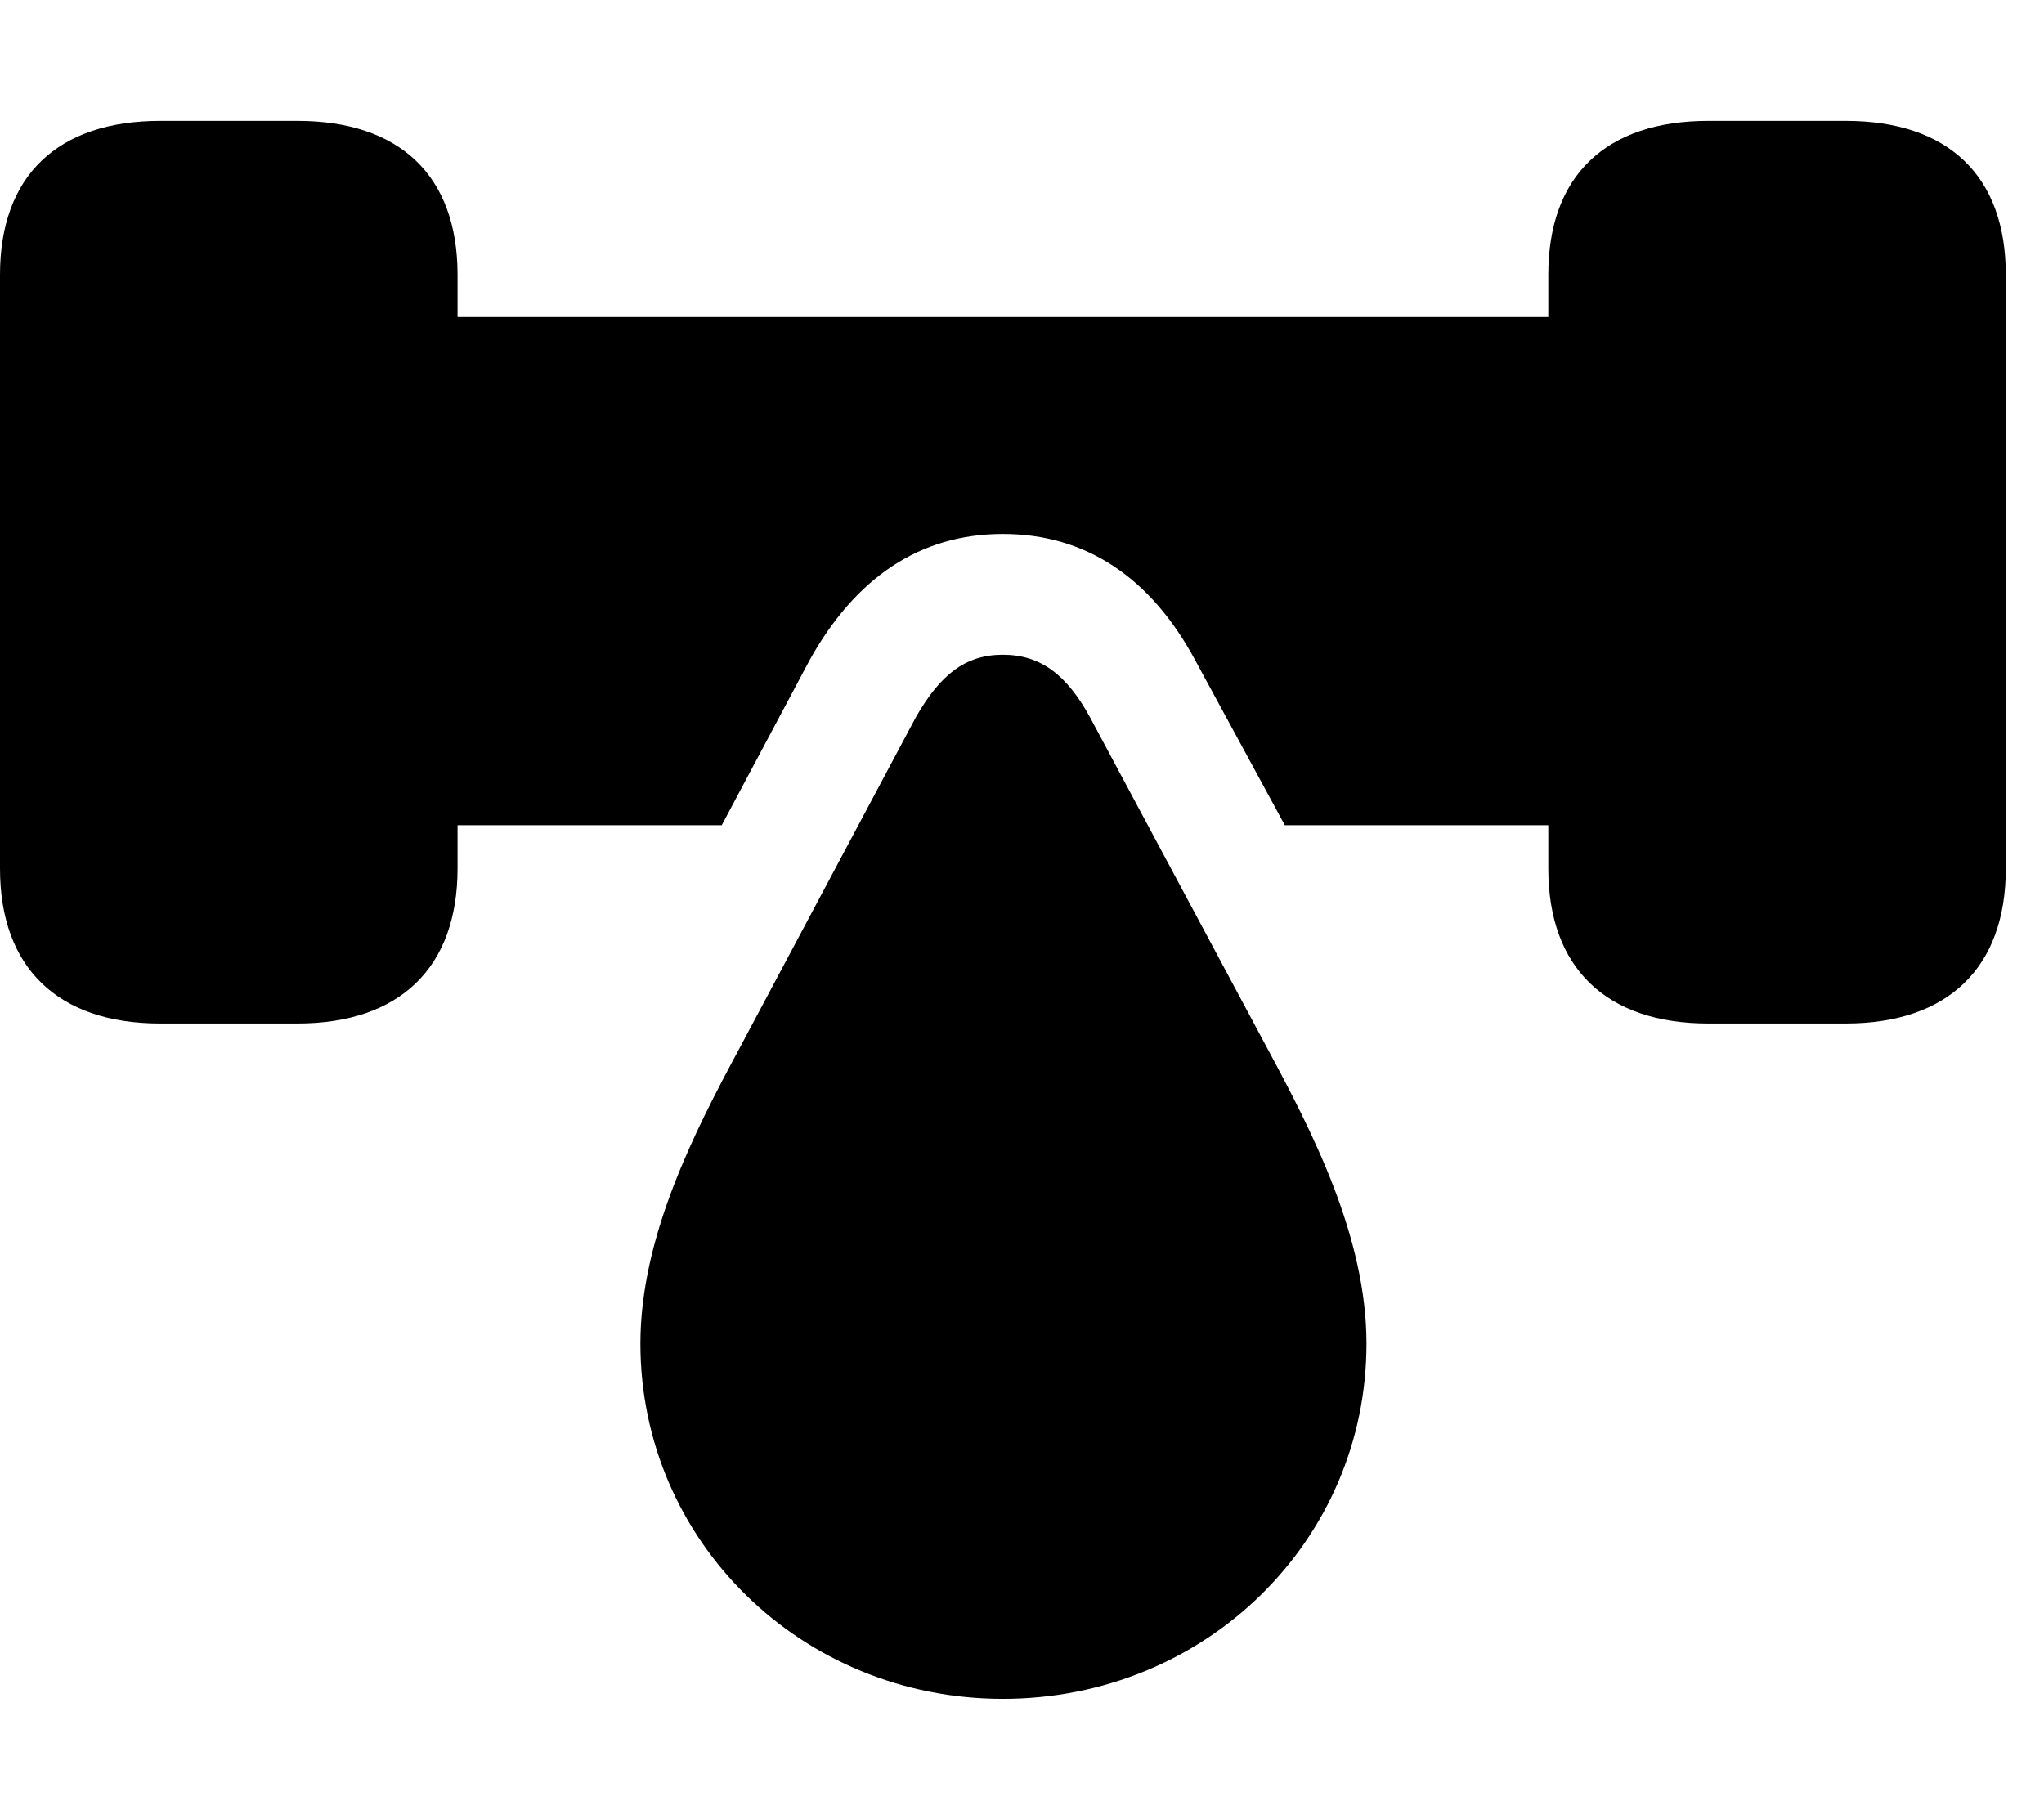<svg version="1.1" xmlns="http://www.w3.org/2000/svg" xmlns:xlink="http://www.w3.org/1999/xlink" width="19.326" height="17.197" viewBox="0 0 19.326 17.197">
 <g>
  <rect height="17.197" opacity="0" width="19.326" x="0" y="0"/>
  <path d="M4.326 2.598L4.326 2.998L14.639 2.998L14.639 2.598C14.639 1.66 15.185 1.143 16.152 1.143L17.451 1.143C18.418 1.143 18.965 1.66 18.965 2.598L18.965 8.213C18.965 9.15 18.418 9.678 17.451 9.678L16.152 9.678C15.185 9.678 14.639 9.15 14.639 8.213L14.639 7.803L12.148 7.803L11.299 6.24C10.879 5.459 10.264 5.049 9.482 5.049C8.691 5.049 8.086 5.469 7.656 6.24L6.824 7.803L4.326 7.803L4.326 8.213C4.326 9.15 3.779 9.678 2.812 9.678L1.514 9.678C0.547 9.678 0 9.15 0 8.213L0 2.598C0 1.66 0.547 1.143 1.514 1.143L2.812 1.143C3.779 1.143 4.326 1.66 4.326 2.598Z" fill="currentColor"/>
  <path d="M9.482 16.064C11.396 16.064 12.92 14.57 12.92 12.705C12.92 11.69 12.402 10.693 11.982 9.912L10.303 6.777C10.088 6.387 9.844 6.191 9.482 6.191C9.121 6.191 8.887 6.387 8.662 6.777L6.992 9.912C6.572 10.693 6.055 11.69 6.055 12.705C6.055 14.57 7.578 16.064 9.482 16.064Z" fill="currentColor"/>
 </g>
</svg>
